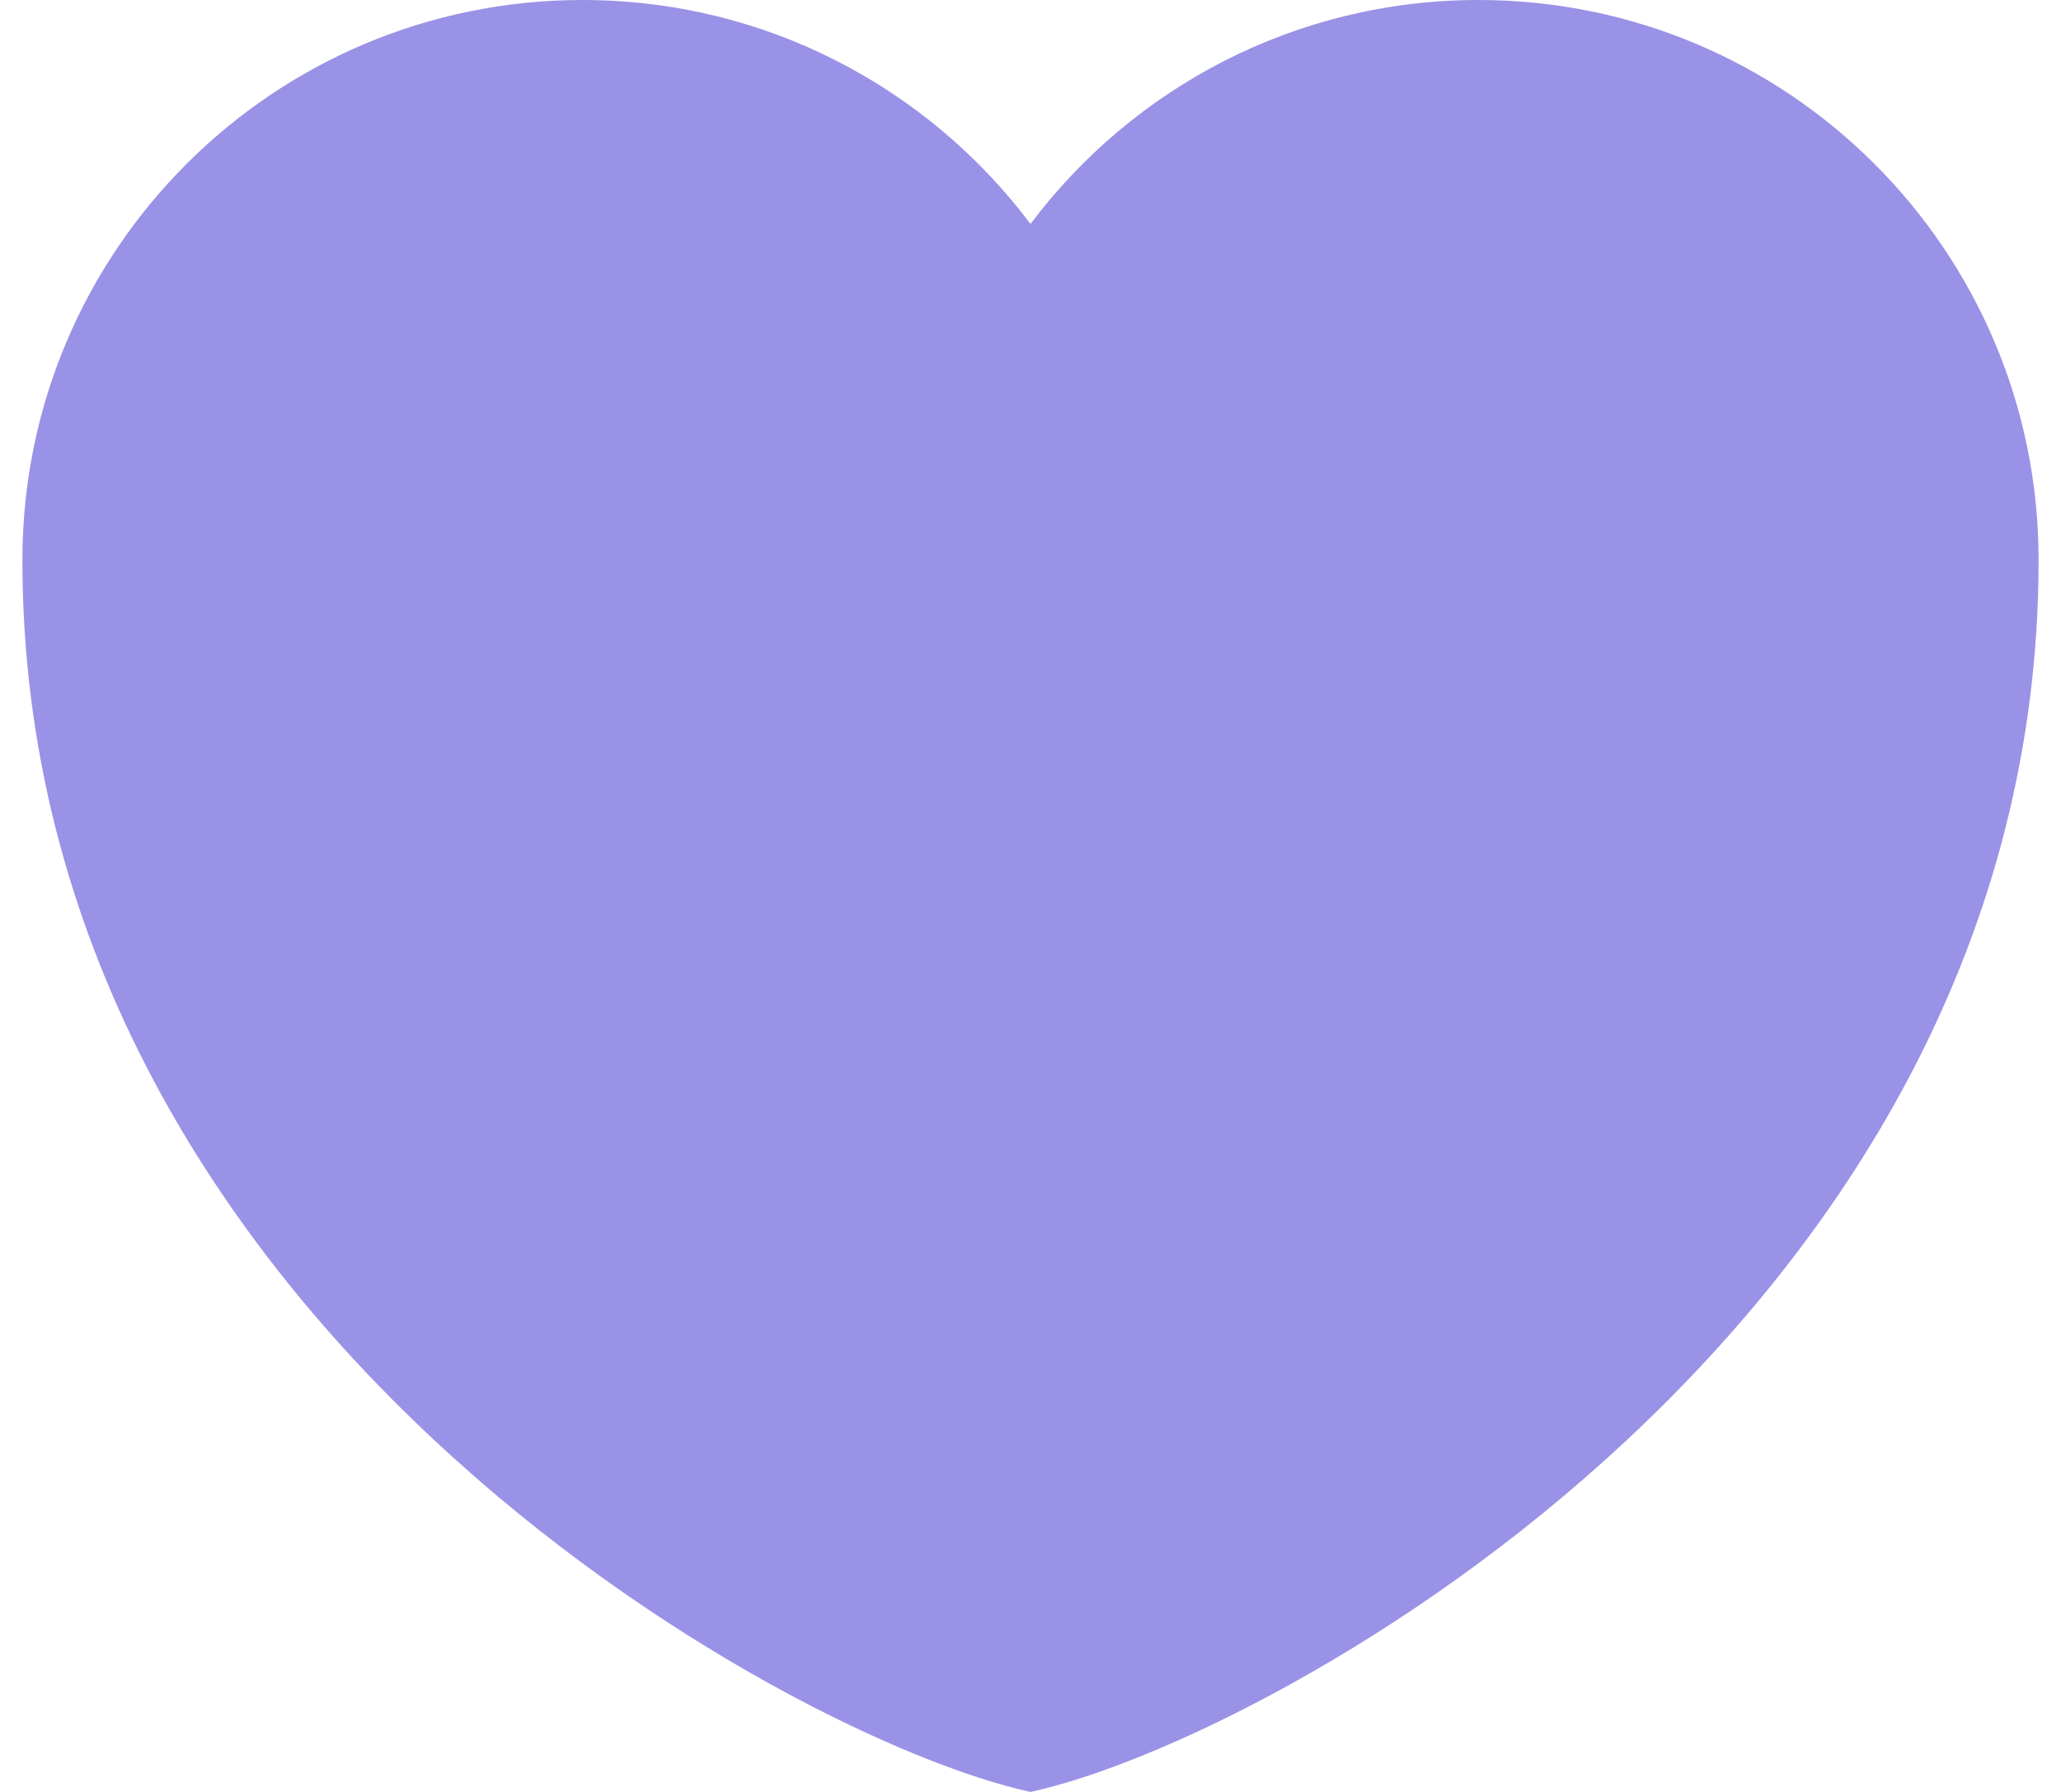<svg width="46" height="40" viewBox="0 0 46 40" fill="none" xmlns="http://www.w3.org/2000/svg">
<path fill-rule="evenodd" clip-rule="evenodd" d="M23 40C17.487 38.802 0.5 29.4 0.5 12.5C0.5 5.596 6.096 0 13 0C17.089 0 20.719 1.963 23 4.999C25.281 1.963 28.911 0 33 0C39.904 0 45.5 5.596 45.5 12.5C45.5 29.4 28.513 38.802 23 40Z" fill="#9A92E6"/>
</svg>
